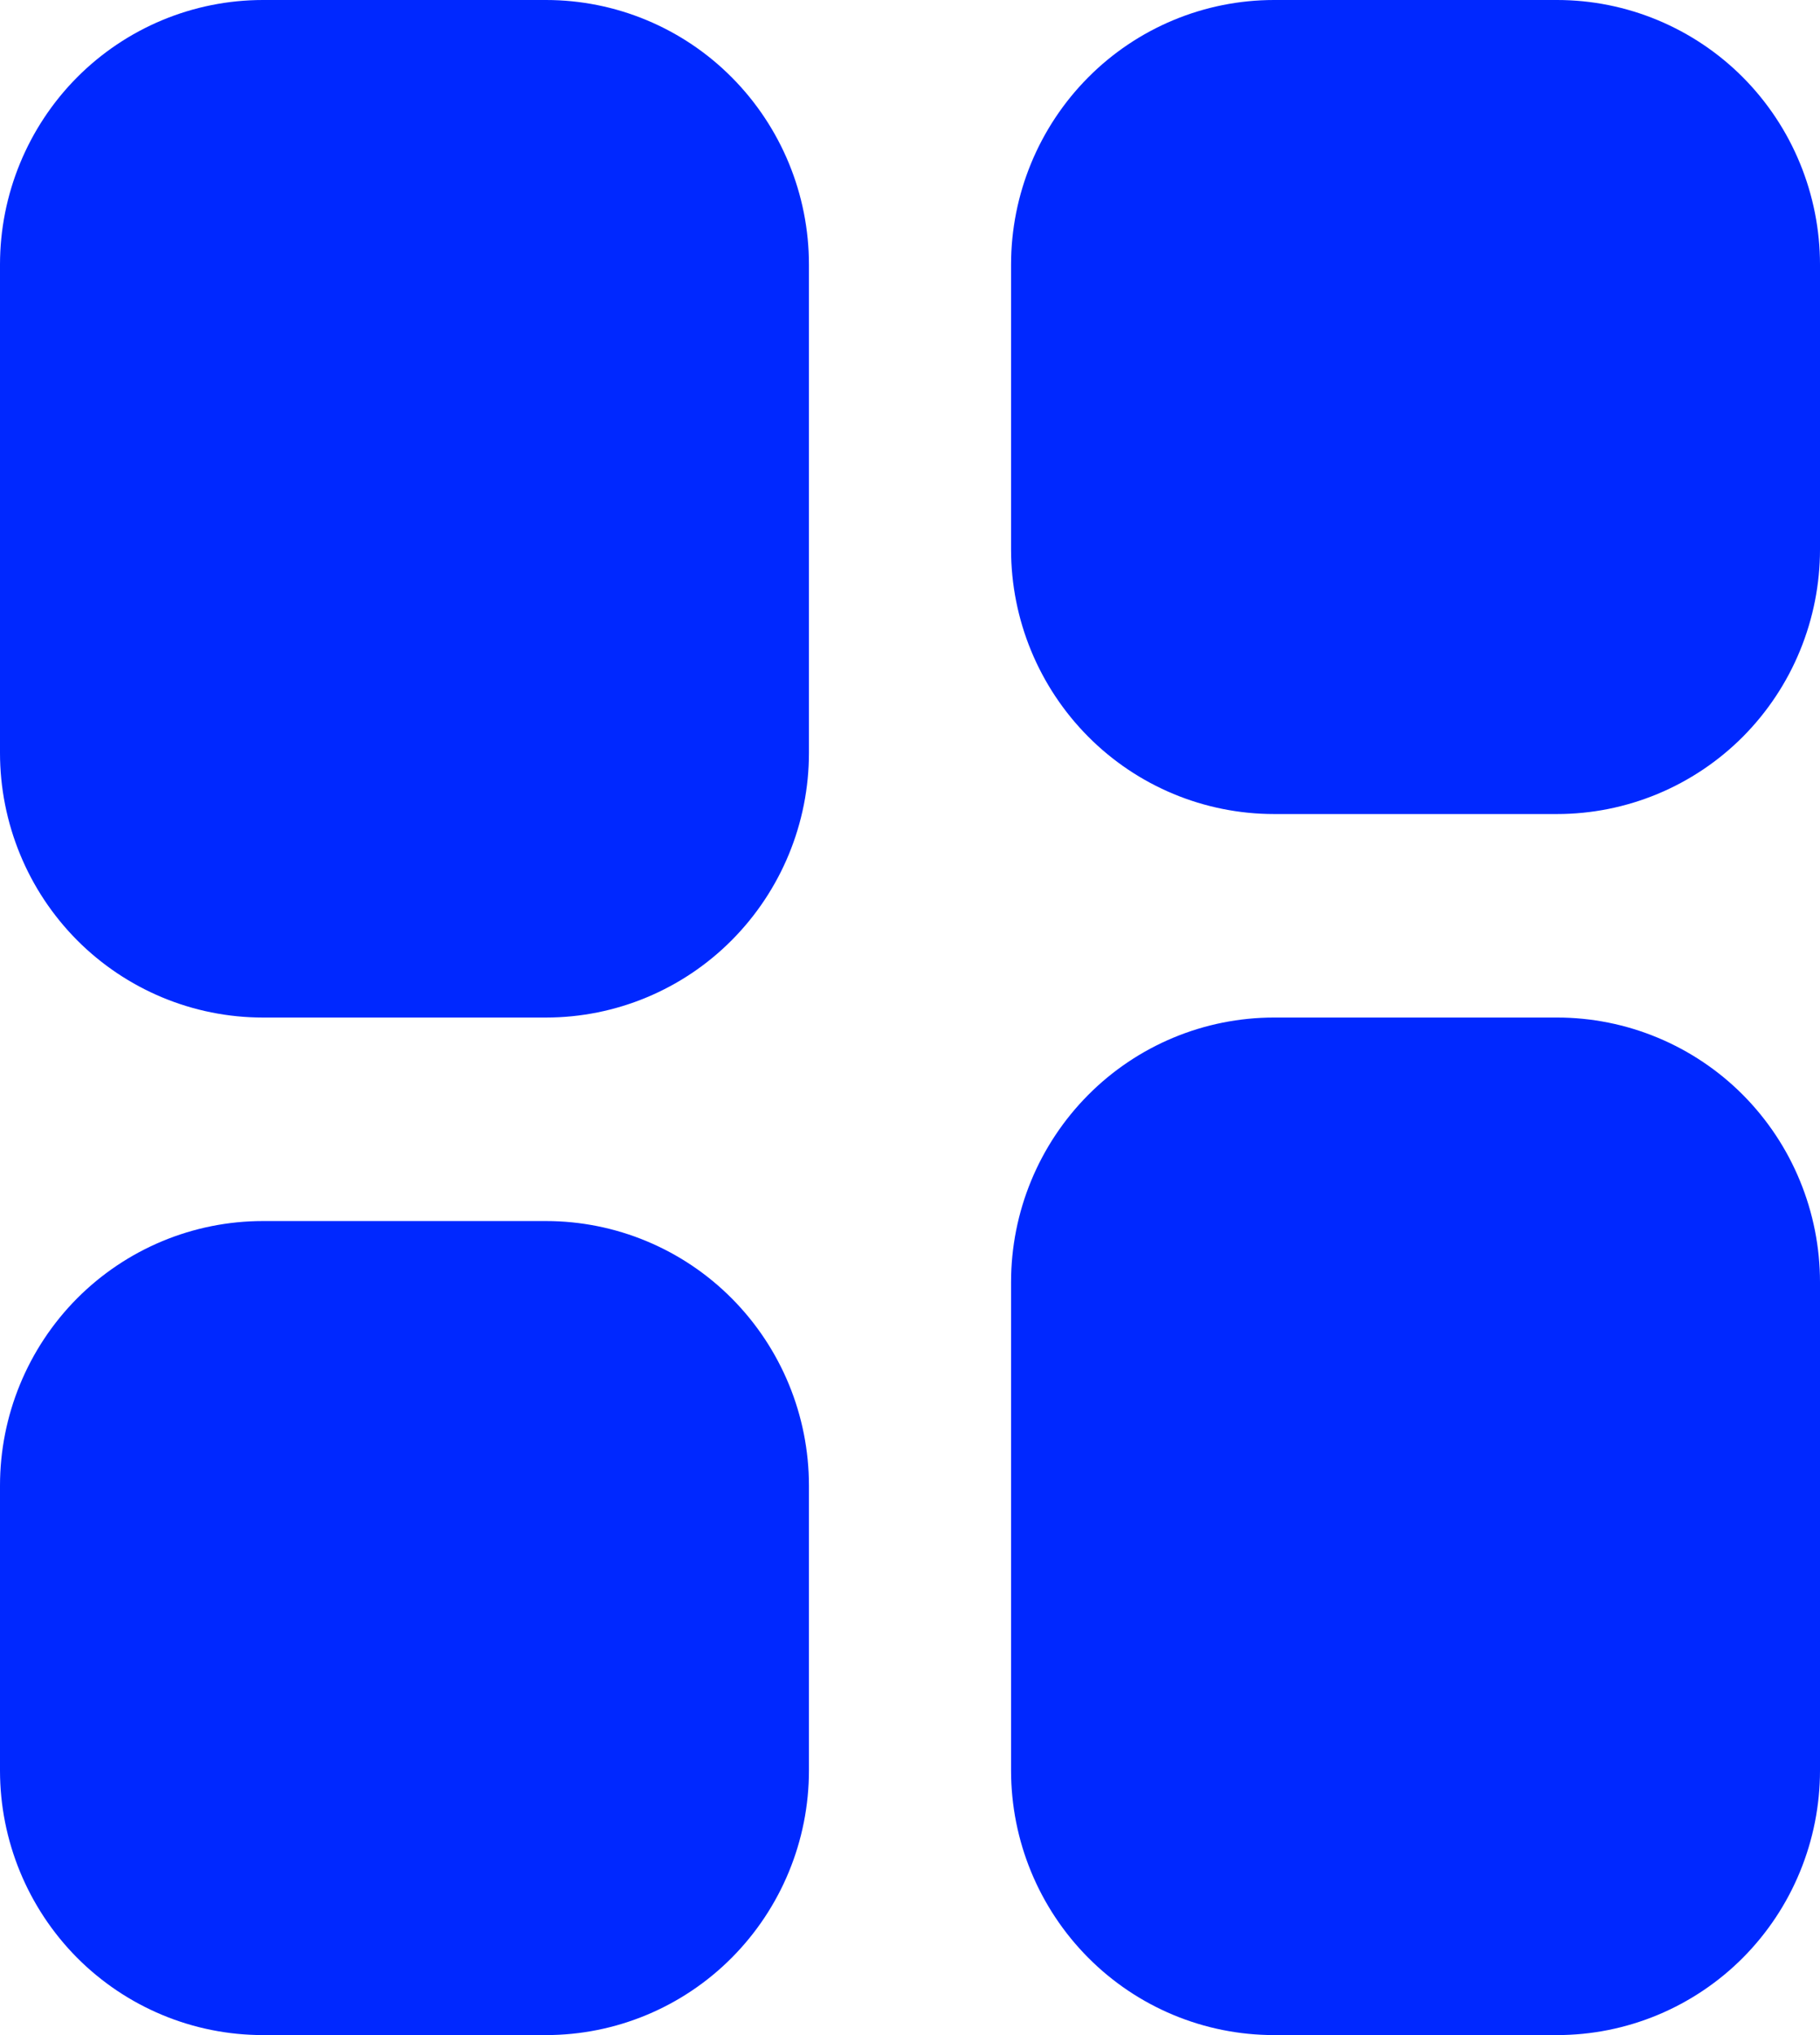 <svg width="17" height="19" viewBox="0 0 17 19" fill="none" xmlns="http://www.w3.org/2000/svg">
<path d="M2.456 0C1.804 0 1.18 0.26 0.719 0.723C0.259 1.187 0 1.815 0 2.47V7.03C0 7.354 0.064 7.676 0.187 7.975C0.31 8.275 0.491 8.547 0.719 8.777C1.18 9.24 1.804 9.5 2.456 9.5H5.1C5.751 9.5 6.376 9.24 6.836 8.777C7.297 8.313 7.556 7.685 7.556 7.03V2.47C7.556 1.815 7.297 1.187 6.836 0.723C6.376 0.26 5.751 0 5.1 0H2.456ZM2.456 11.4C1.804 11.4 1.18 11.66 0.719 12.123C0.259 12.587 0 13.215 0 13.87V16.53C0 17.185 0.259 17.813 0.719 18.277C1.18 18.74 1.804 19 2.456 19H5.1C5.751 19 6.376 18.74 6.836 18.277C7.297 17.813 7.556 17.185 7.556 16.53V13.87C7.556 13.215 7.297 12.587 6.836 12.123C6.376 11.66 5.751 11.4 5.1 11.4H2.456ZM11.9 0C11.249 0 10.624 0.26 10.164 0.723C9.703 1.187 9.444 1.815 9.444 2.47V5.13C9.444 5.785 9.703 6.413 10.164 6.877C10.624 7.34 11.249 7.6 11.9 7.6H14.544C14.867 7.6 15.186 7.536 15.484 7.412C15.782 7.288 16.053 7.106 16.281 6.877C16.509 6.647 16.69 6.375 16.813 6.075C16.936 5.776 17 5.454 17 5.13V2.47C17 2.146 16.936 1.824 16.813 1.525C16.69 1.225 16.509 0.953 16.281 0.723C16.053 0.494 15.782 0.312 15.484 0.188C15.186 0.064 14.867 0 14.544 0H11.9ZM11.9 9.5C11.249 9.5 10.624 9.76 10.164 10.223C9.703 10.687 9.444 11.315 9.444 11.97V16.53C9.444 17.185 9.703 17.813 10.164 18.277C10.624 18.74 11.249 19 11.9 19H14.544C14.867 19 15.186 18.936 15.484 18.812C15.782 18.688 16.053 18.506 16.281 18.277C16.509 18.047 16.69 17.775 16.813 17.475C16.936 17.176 17 16.854 17 16.53V11.97C17 11.646 16.936 11.324 16.813 11.025C16.69 10.725 16.509 10.453 16.281 10.223C16.053 9.994 15.782 9.812 15.484 9.688C15.186 9.564 14.867 9.5 14.544 9.5H11.9Z" fill="#0028FF"/>
</svg>
